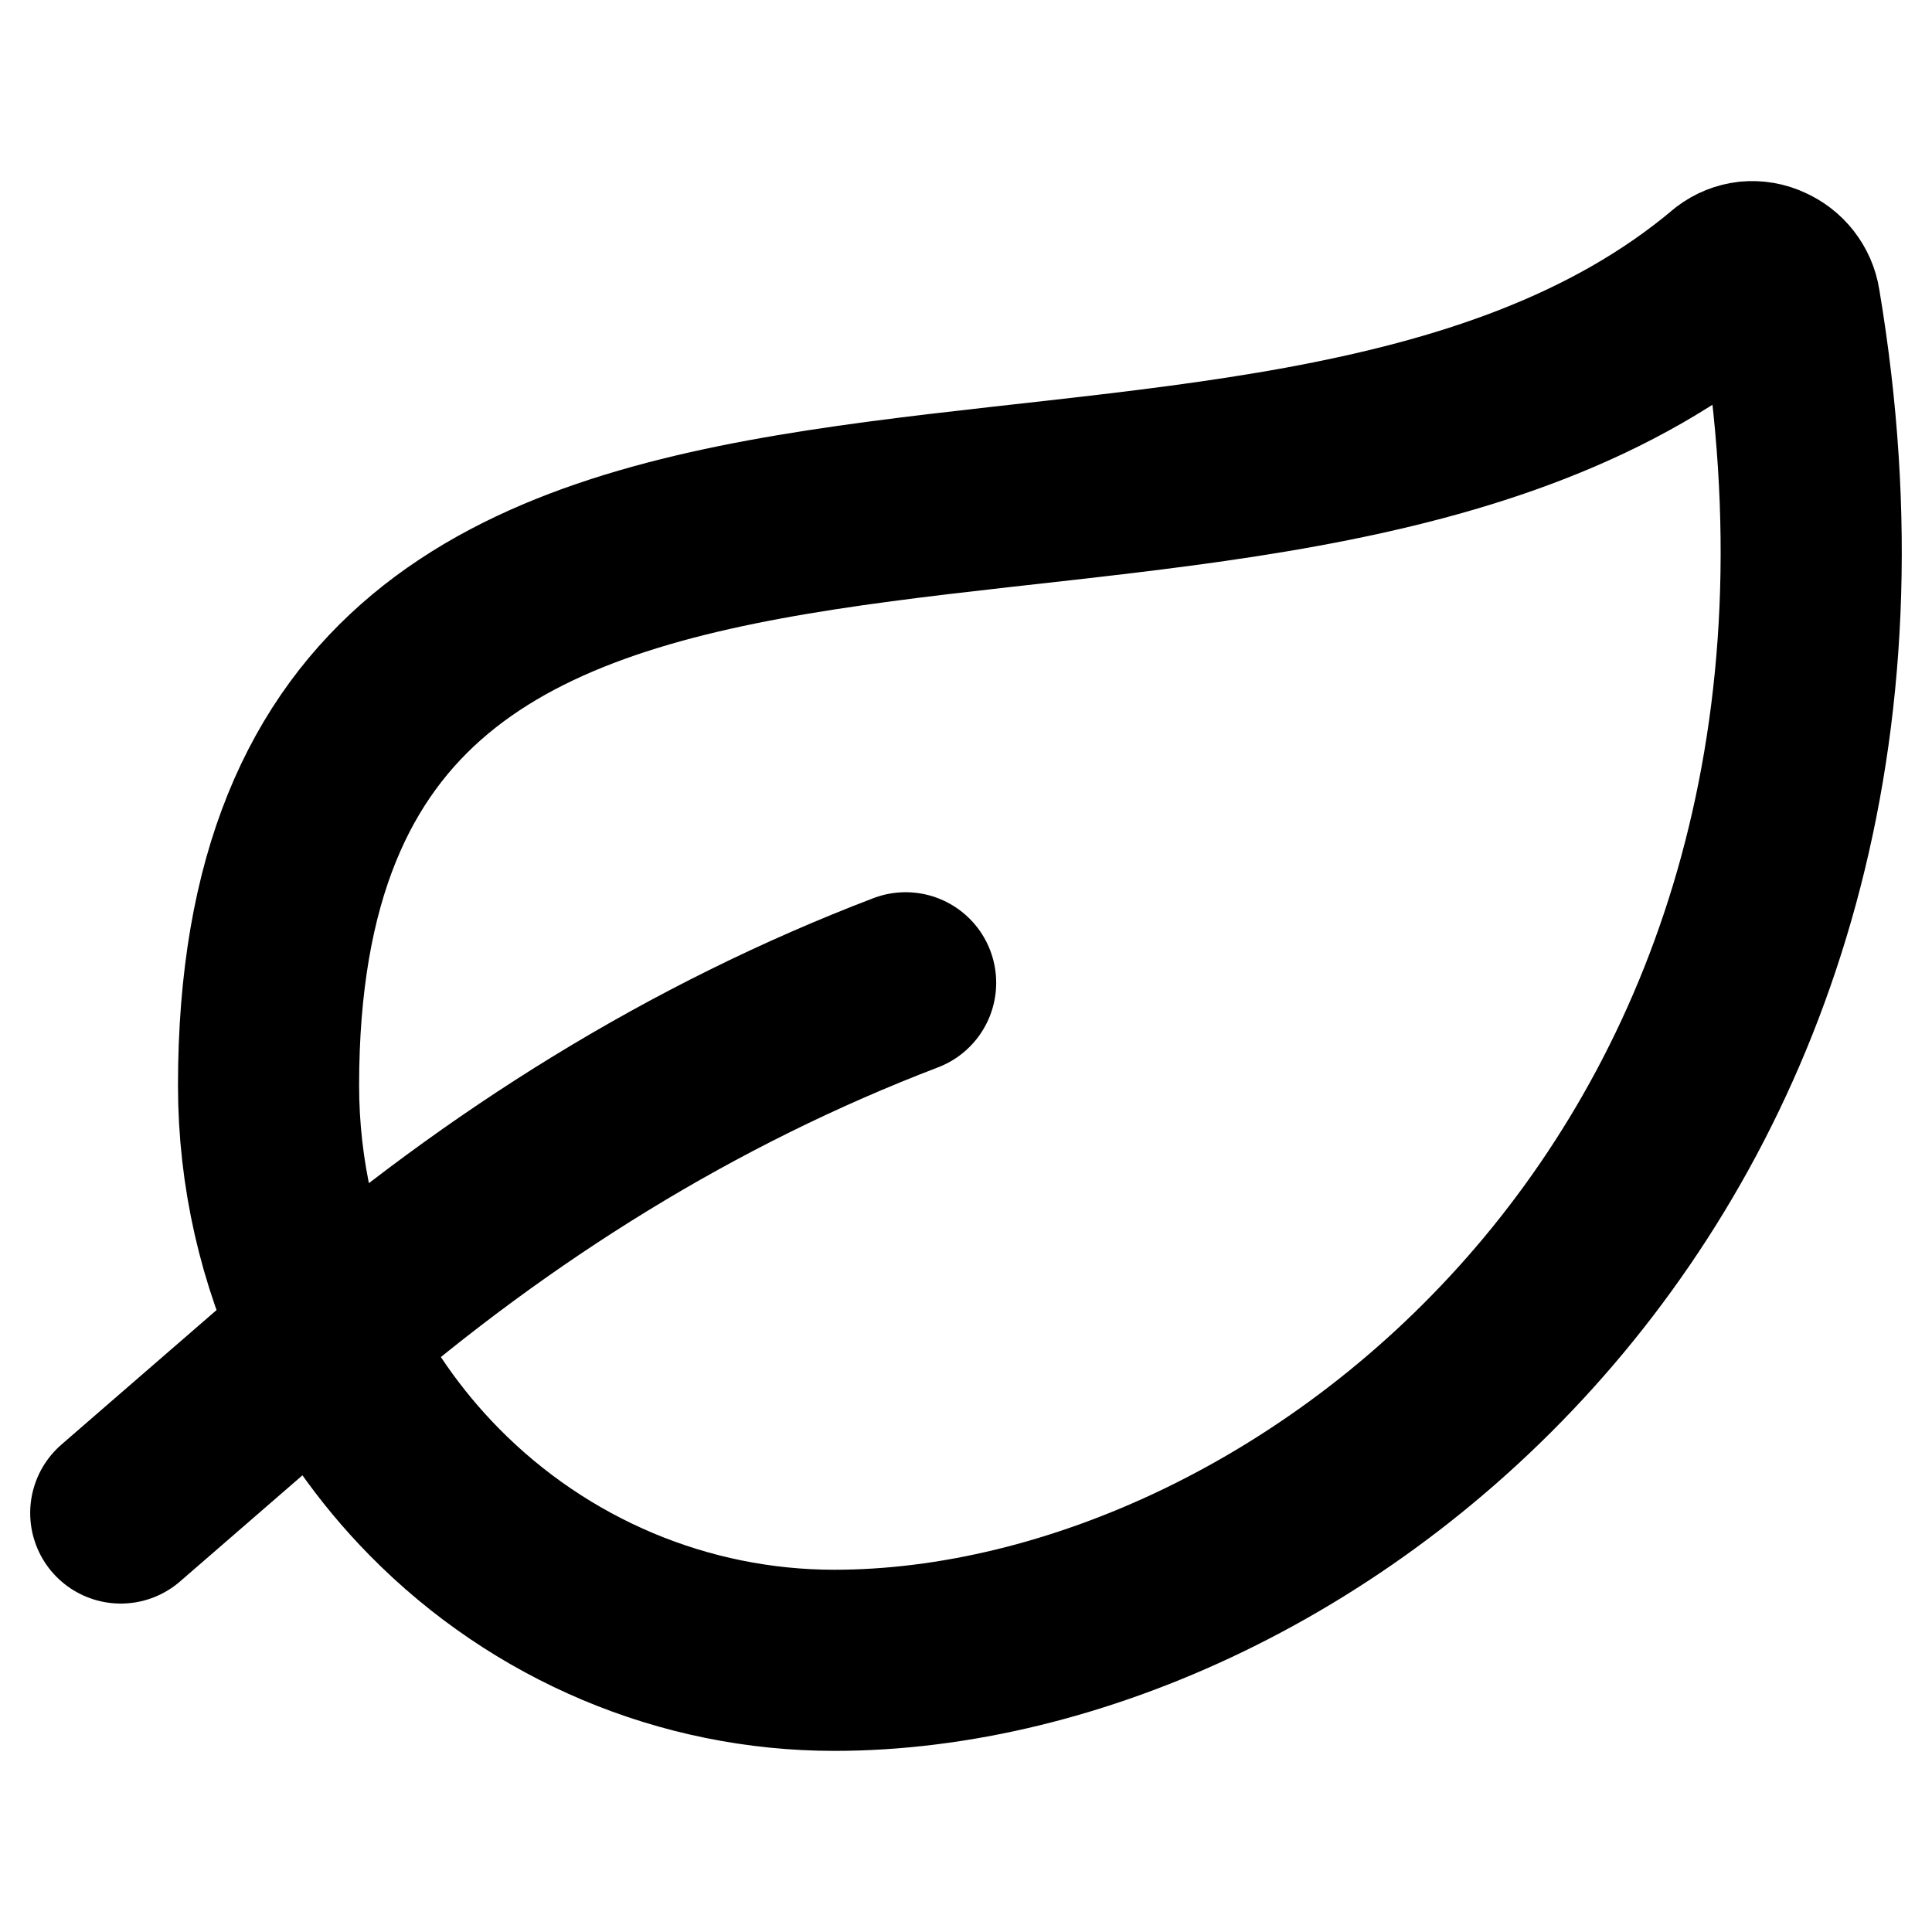 <svg width="16" height="16" viewBox="0 0 16 16" fill="none" xmlns="http://www.w3.org/2000/svg">
<path d="M1 12.53L2.692 11.063M2.692 11.063C2.918 11.538 3.222 11.975 3.596 12.355C4.475 13.248 5.667 13.75 6.909 13.75C10.844 13.75 16.025 9.668 14.823 2.517C14.815 2.465 14.793 2.415 14.76 2.373C14.728 2.332 14.685 2.299 14.637 2.278C14.589 2.255 14.536 2.246 14.483 2.251C14.431 2.257 14.381 2.277 14.339 2.309C10.402 5.629 2.224 2.084 2.224 8.989C2.224 9.714 2.387 10.422 2.692 11.063ZM2.692 11.063C4.135 9.813 5.737 8.813 7.5 8.139" stroke="black" stroke-width="1.5" stroke-linecap="round" stroke-linejoin="round"/>
</svg>
